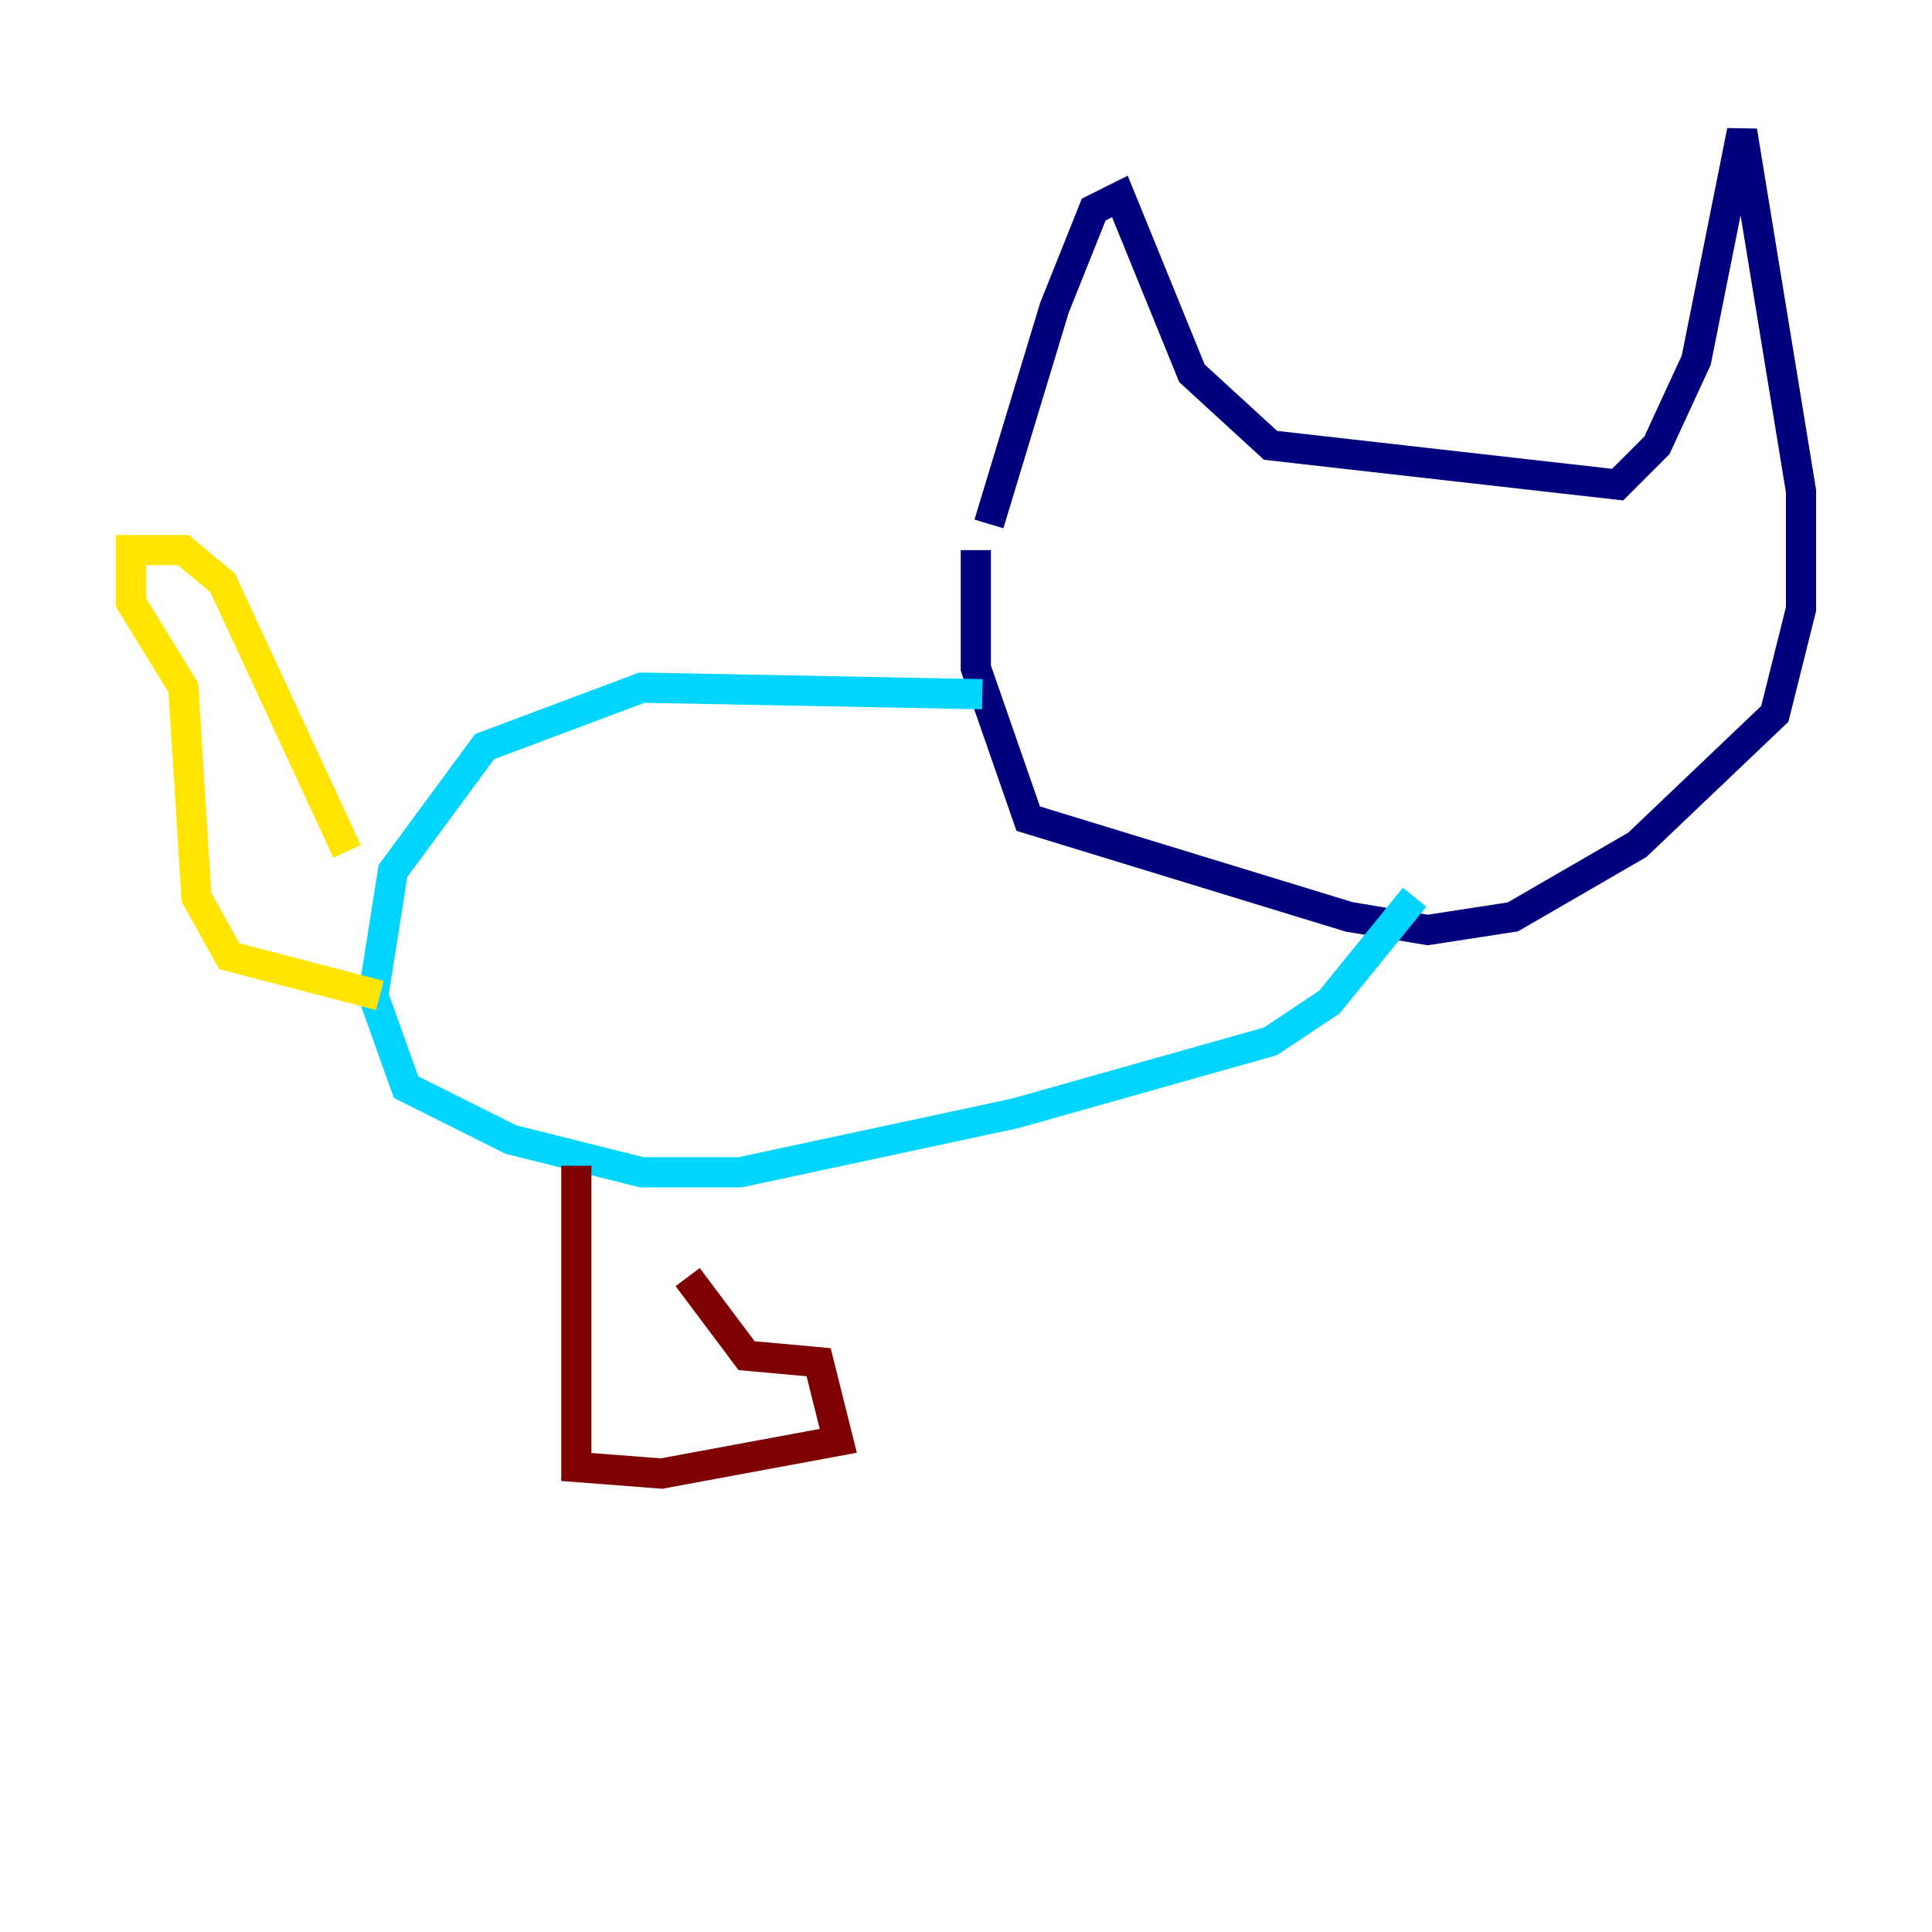 <?xml version="1.0" encoding="utf-8" ?>
<svg baseProfile="tiny" height="128" version="1.2" viewBox="0,0,128,128" width="128" xmlns="http://www.w3.org/2000/svg" xmlns:ev="http://www.w3.org/2001/xml-events" xmlns:xlink="http://www.w3.org/1999/xlink"><defs /><polyline fill="none" points="64.651,36.447 64.651,44.258 68.122,54.237 89.383,60.746 94.59,61.614 100.231,60.746 108.475,55.973 117.586,47.295 119.322,40.352 119.322,32.542 115.417,8.678 112.38,23.864 109.776,29.505 107.173,32.108 84.176,29.505 78.969,24.732 74.197,13.017 72.461,13.885 69.858,20.393 65.519,34.712" stroke="#00007f" stroke-width="2" /><polyline fill="none" points="65.085,45.993 42.522,45.559 32.108,49.464 26.034,57.709 24.732,65.953 26.902,72.027 33.844,75.498 42.522,77.668 49.031,77.668 67.254,73.763 84.176,68.99 88.081,66.386 93.722,59.444" stroke="#00d4ff" stroke-width="2" /><polyline fill="none" points="22.997,56.407 14.752,38.617 12.149,36.447 8.678,36.447 8.678,39.919 12.149,45.559 13.017,59.444 15.186,63.349 25.166,65.953" stroke="#ffe500" stroke-width="2" /><polyline fill="none" points="38.183,77.234 38.183,97.193 43.824,97.627 55.539,95.458 54.237,90.251 49.464,89.817 45.559,84.61" stroke="#7f0000" stroke-width="2" /></svg>